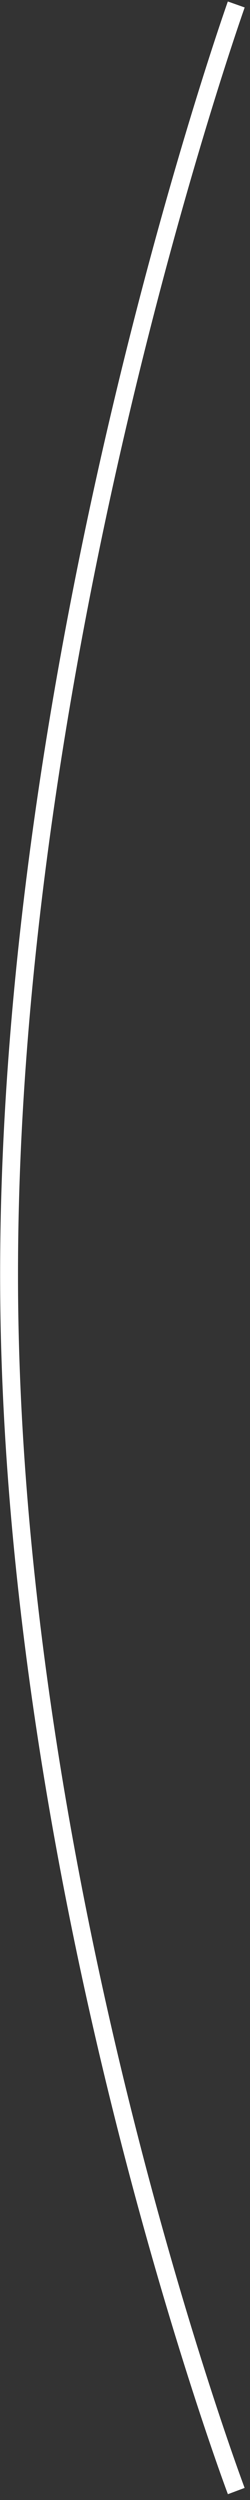 <svg width="28" height="280" viewBox="0 0 28 280" fill="none" xmlns="http://www.w3.org/2000/svg">
<rect x="0" y="0" width="28" height="280" fill="#333333" stroke="none"/>
<path d="M26.461 0.501C26.461 0.501 1.015 72.143 1.015 142.755C1.015 211.363 26.461 278.998 26.461 278.998" stroke="white" stroke-width="2"/>
</svg>

